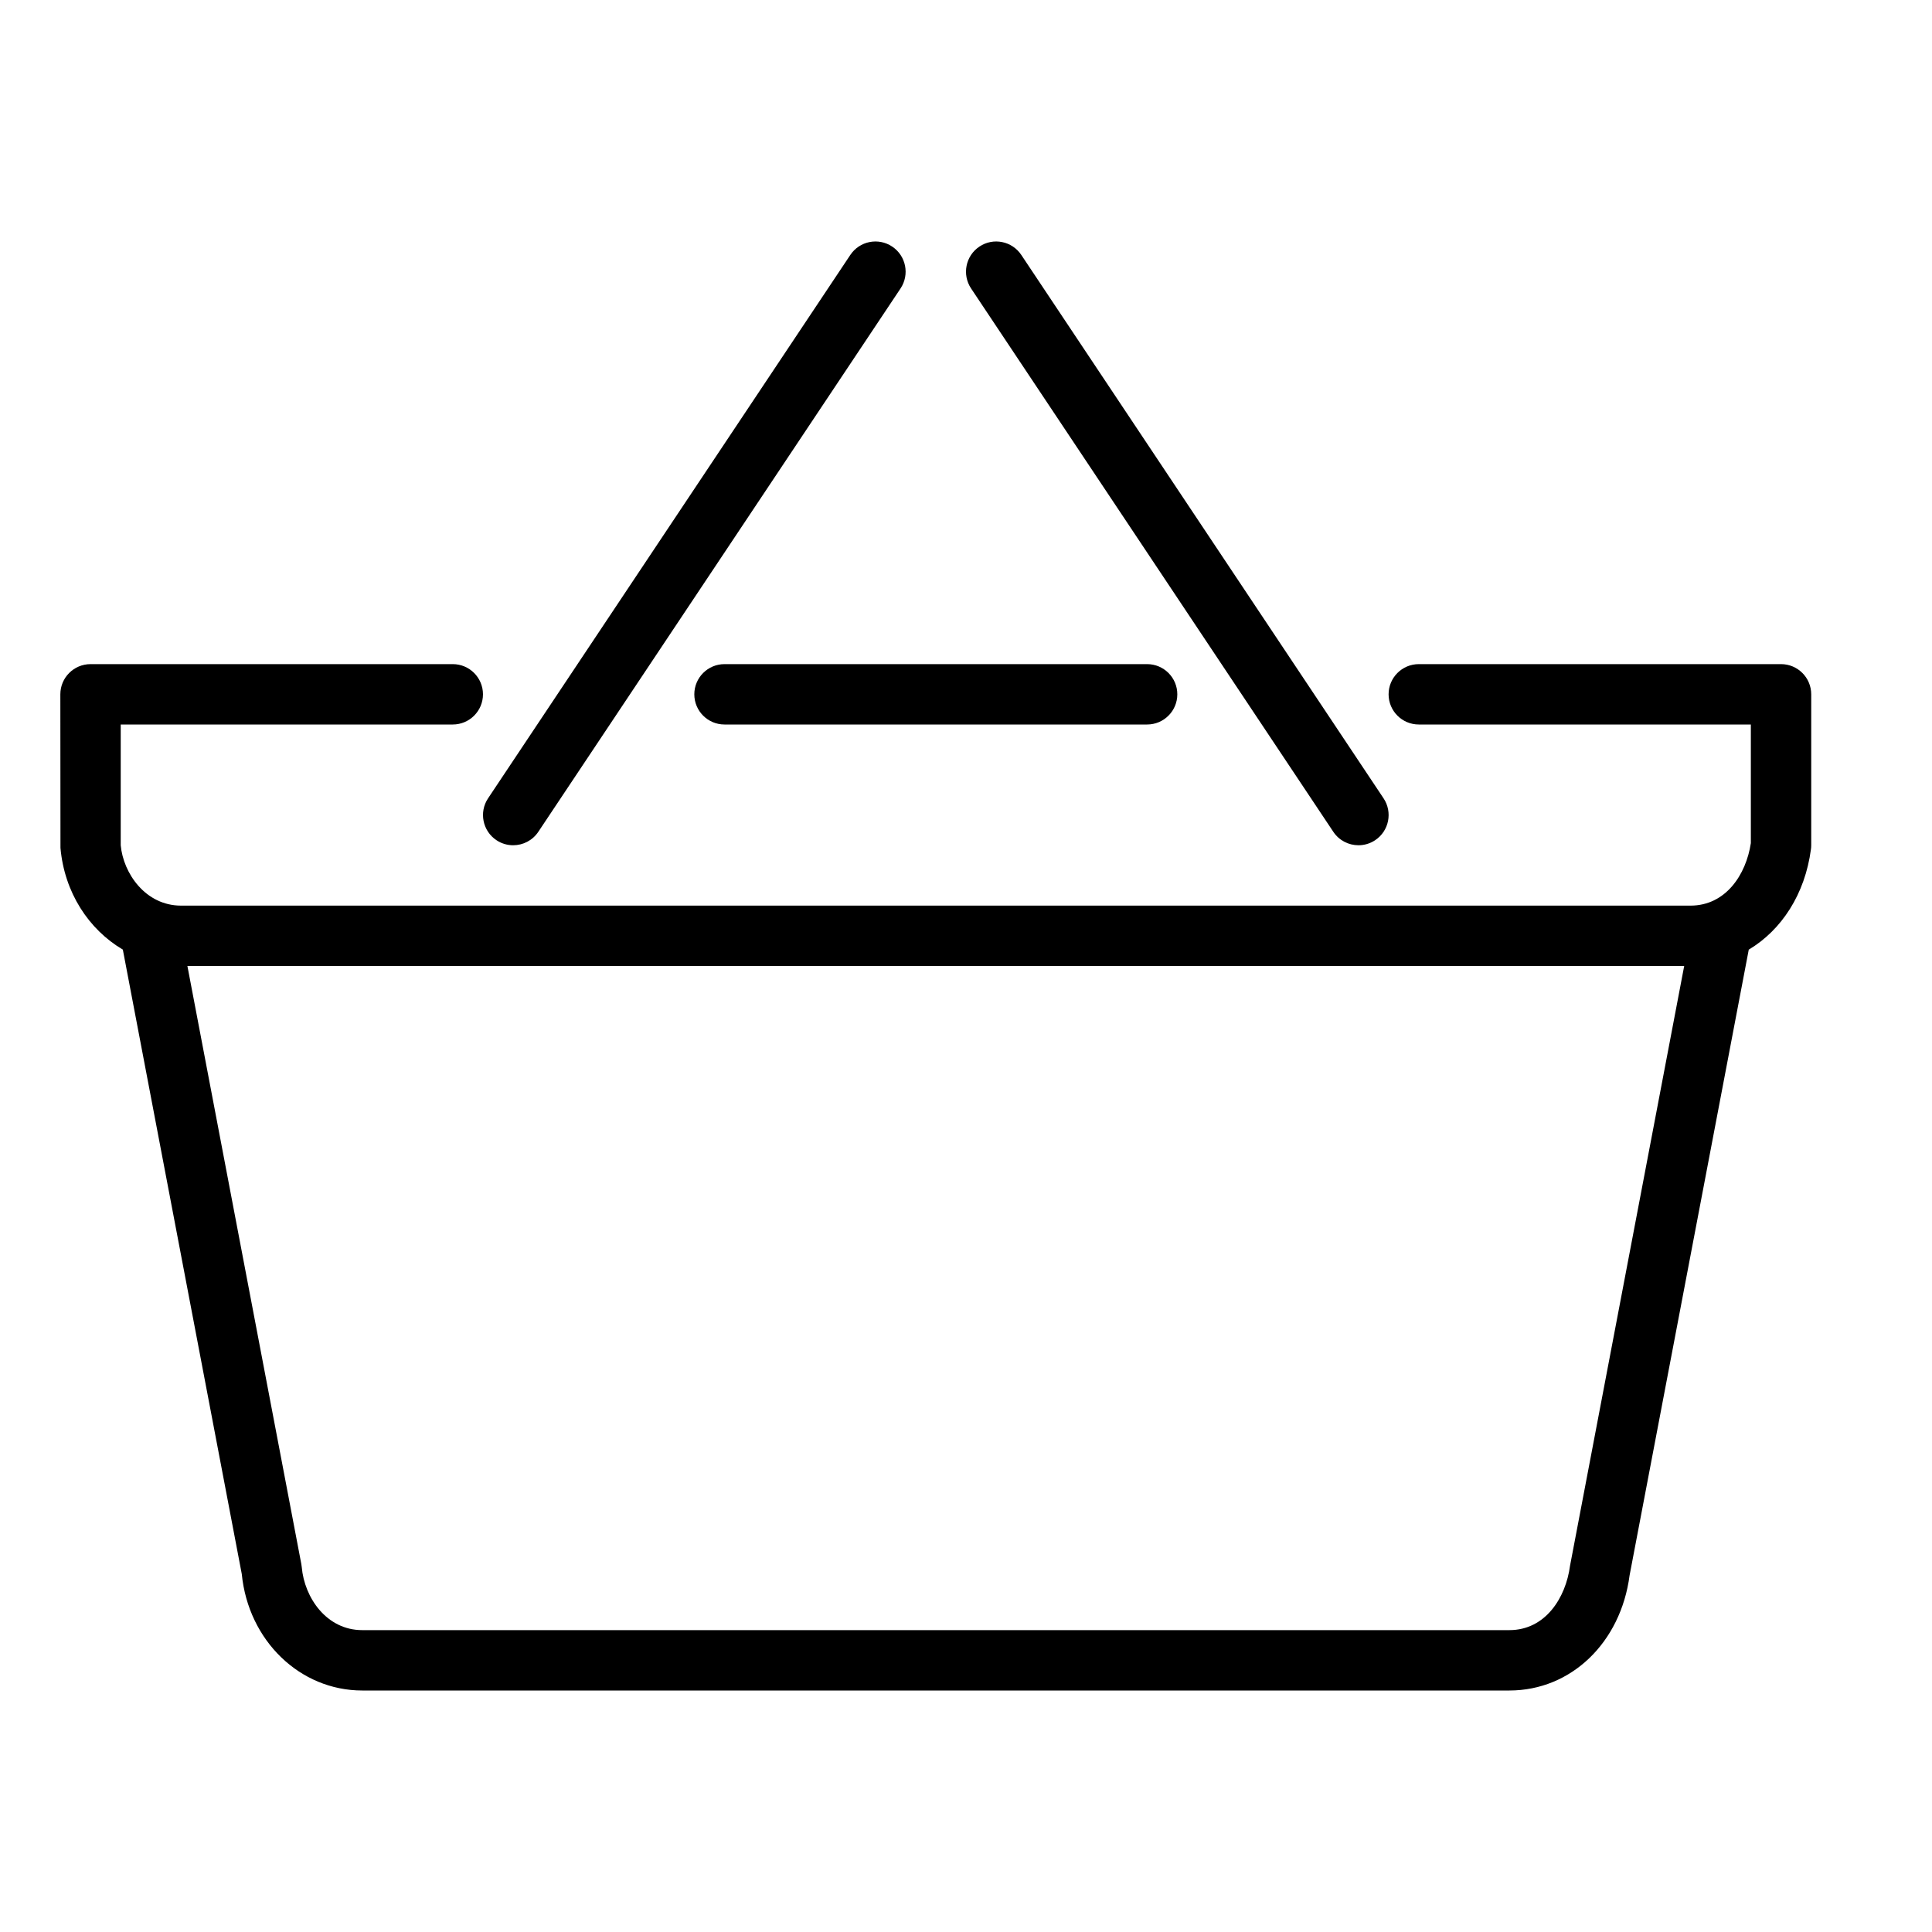 <?xml version="1.0" encoding="UTF-8" standalone="no"?>
<svg width="64px" height="64px" viewBox="0 0 64 64" version="1.1" xmlns="http://www.w3.org/2000/svg" xmlns:xlink="http://www.w3.org/1999/xlink">
    <!-- Generator: Sketch 3.7.2 (28276) - http://www.bohemiancoding.com/sketch -->
    <title>sho-basket</title>
    <desc>Created with Sketch.</desc>
    <defs></defs>
    <g id="64px-Line" stroke="none" stroke-width="1" fill="none" fill-rule="evenodd">
        <g id="sho-basket"></g>
        <path d="M29.555,8.168 C29.094,7.86 28.474,7.986 28.168,8.445 L16.168,26.445 C15.862,26.904 15.986,27.526 16.445,27.832 C16.615,27.946 16.808,28 16.999,28 C17.322,28 17.639,27.844 17.832,27.555 L29.832,9.555 C30.138,9.095 30.014,8.474 29.555,8.168 L29.555,8.168 Z" id="Shape" fill="#000000"></path>
        <path d="M45.001,28 C45.191,28 45.384,27.946 45.555,27.832 C46.014,27.526 46.138,26.905 45.832,26.445 L33.832,8.445 C33.525,7.986 32.904,7.86 32.445,8.168 C31.986,8.474 31.862,9.095 32.168,9.555 L44.168,27.555 C44.361,27.844 44.678,28 45.001,28 L45.001,28 Z" id="Shape" fill="#000000"></path>
        <path d="M24,24 L38,24 C38.552,24 39,23.552 39,23 C39,22.448 38.552,22 38,22 L24,22 C23.448,22 23,22.448 23,23 C23,23.552 23.448,24 24,24 L24,24 Z" id="Shape" fill="#000000"></path>
        <path d="M4.069,31.457 L8.009,52.141 C8.226,54.345 9.934,56 12,56 L50,56 C52.049,56 53.69,54.409 53.982,52.187 L57.93,31.458 C59.015,30.81 59.793,29.623 59.99,28.131 C59.996,28.088 59.999,28.044 59.999,28 L59.999,23 C59.999,22.448 59.551,22 58.999,22 L46.999,22 C46.447,22 45.999,22.448 45.999,23 C45.999,23.552 46.447,24 46.999,24 L57.999,24 L57.999,27.93 C57.842,28.971 57.169,30 55.999,30 L5.999,30 C4.816,30 4.083,28.925 3.999,28 L3.999,24 L14.999,24 C15.551,24 15.999,23.552 15.999,23 C15.999,22.448 15.551,22 14.999,22 L2.999,22 C2.447,22 1.999,22.448 1.999,23 L2.003,28.087 C2.133,29.566 2.939,30.79 4.069,31.457 L4.069,31.457 Z M52.009,51.869 C51.869,52.93 51.193,54 50,54 L12,54 C10.817,54 10.084,52.925 9.996,51.913 C9.993,51.879 9.989,51.846 9.982,51.813 L6.208,32 L55.791,32 L52.009,51.869 L52.009,51.869 Z" id="Shape" fill="#000000"></path>
    </g>
</svg>